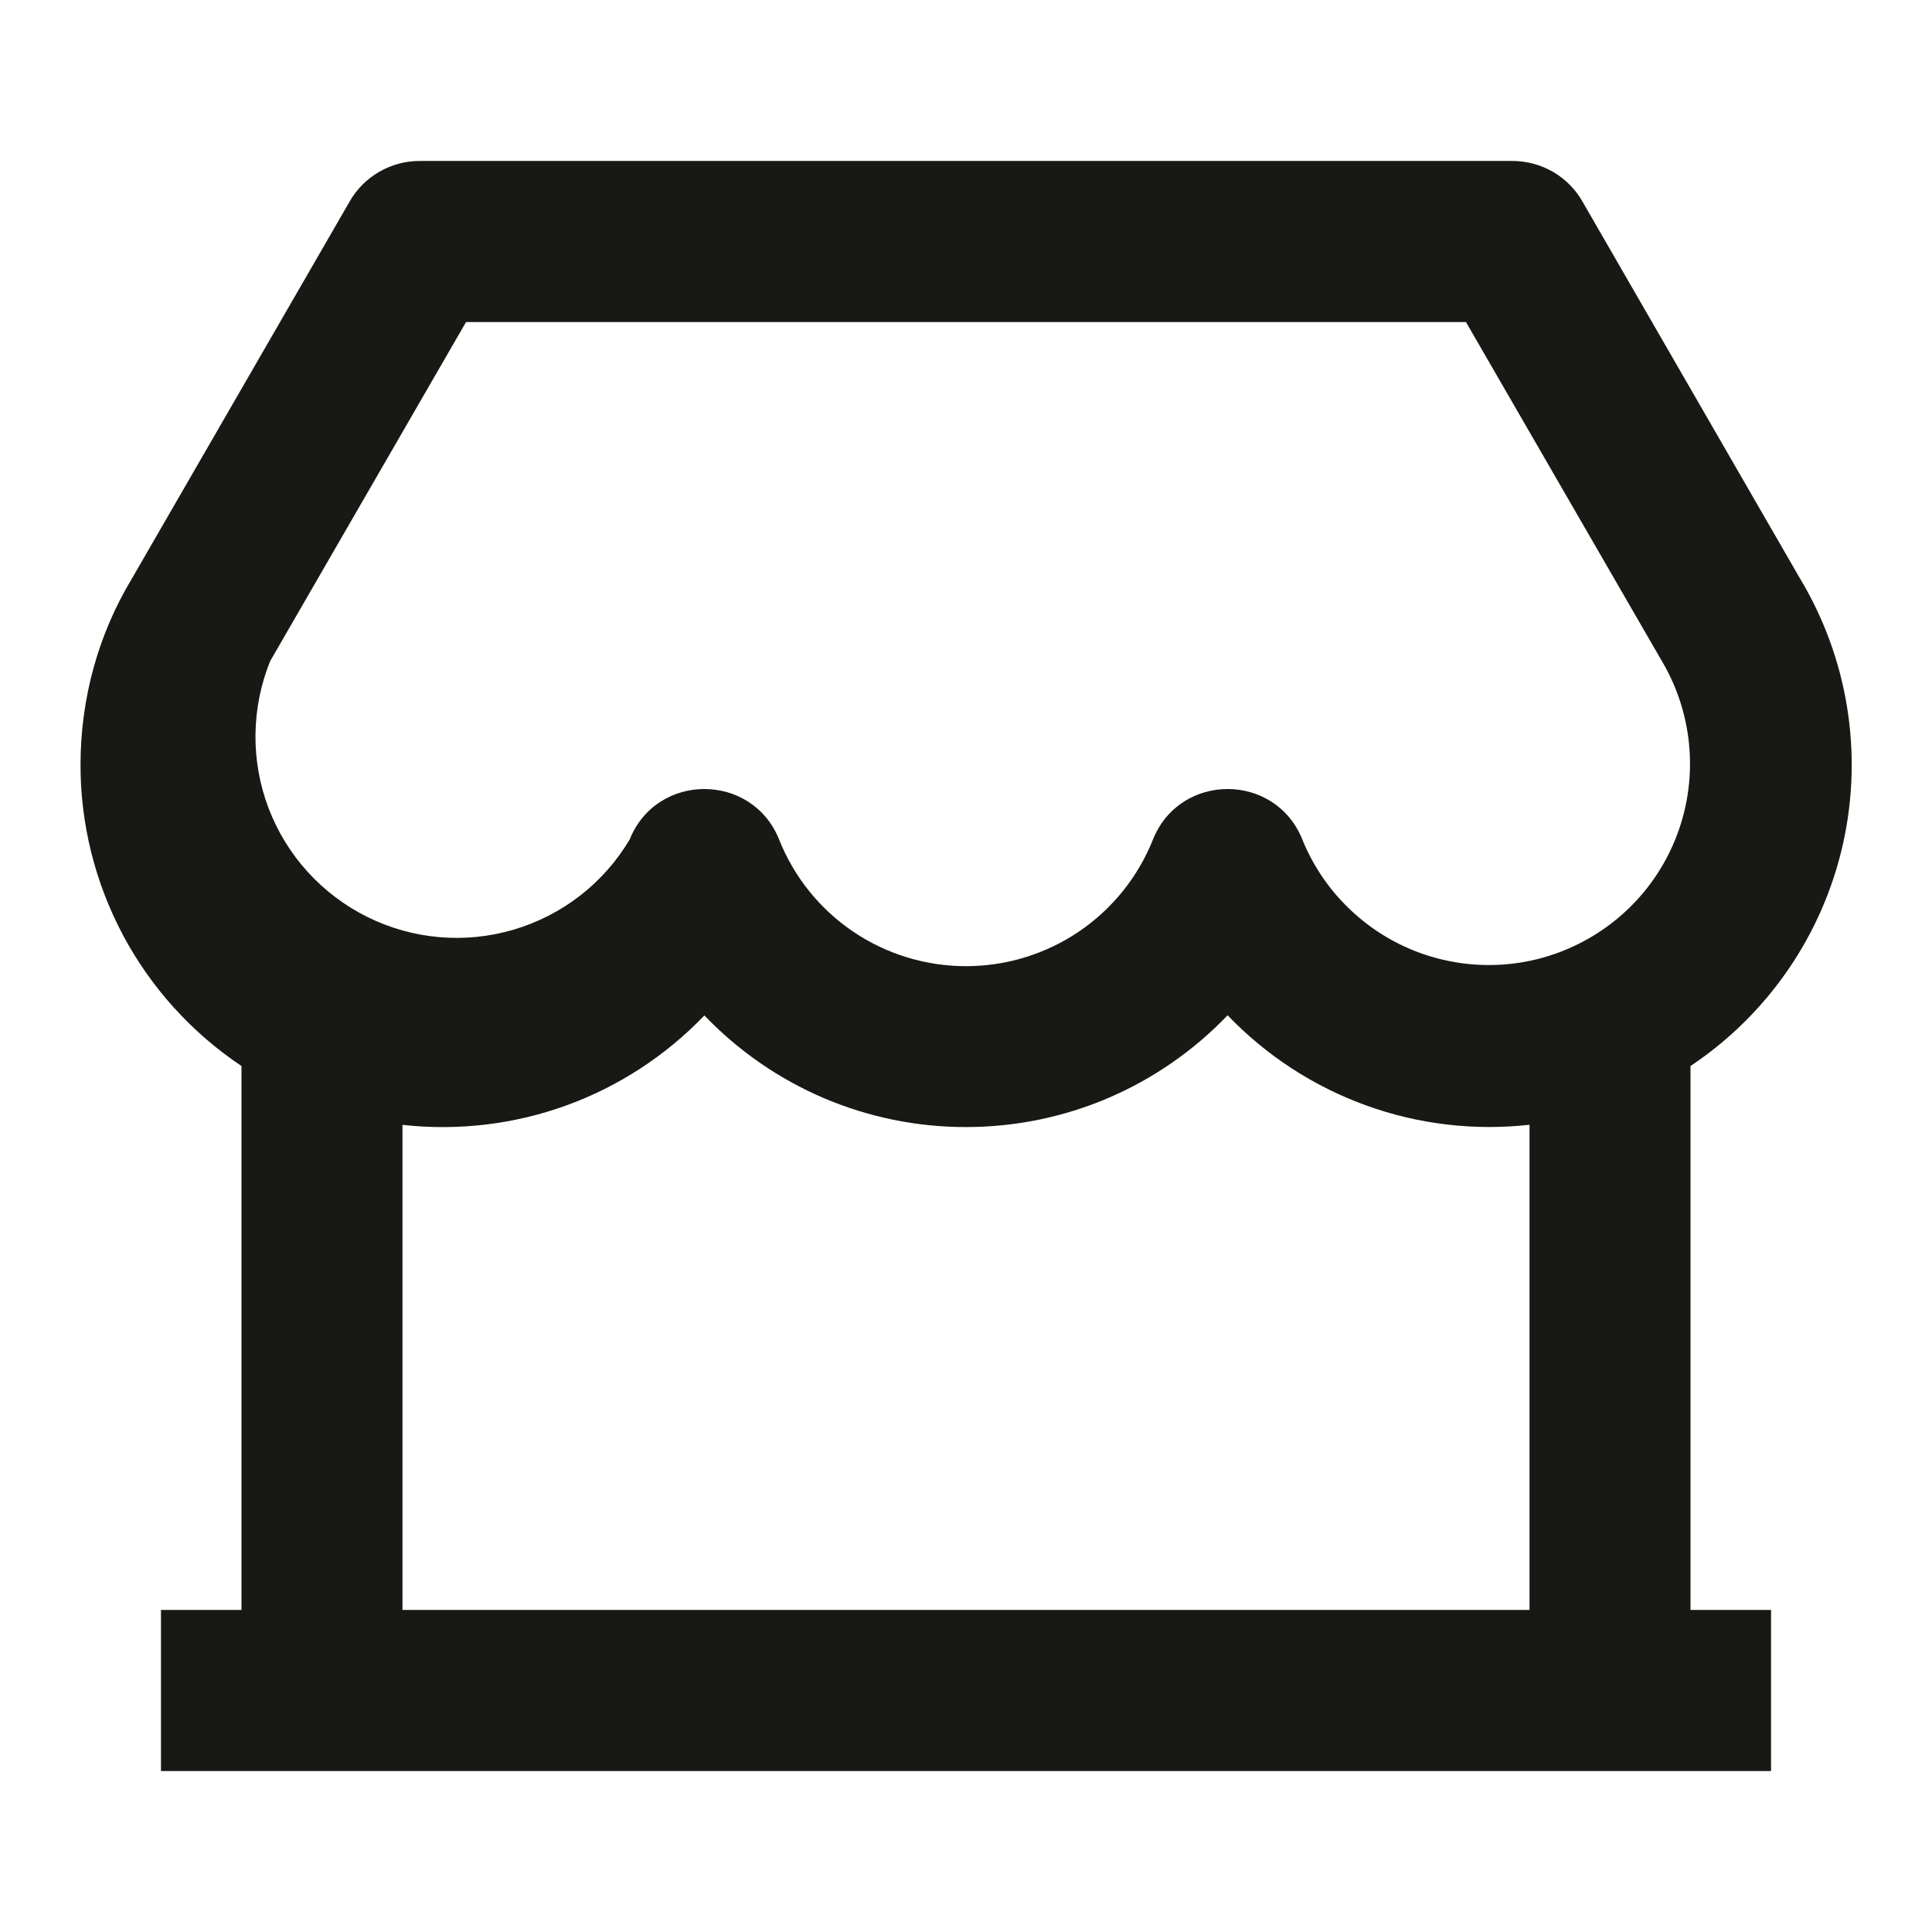 <svg width="22" height="22" viewBox="0 0 22 22" fill="none" xmlns="http://www.w3.org/2000/svg">
<g clip-path="url(#clip0_1089_5058)">
<path d="M19.25 12.139V18.333H20.167V20.167H1.833V18.333H2.75V12.139C2.186 11.762 1.723 11.252 1.403 10.653C1.084 10.055 0.916 9.387 0.917 8.708C0.917 7.95 1.122 7.22 1.497 6.597L3.983 2.292C4.063 2.152 4.179 2.037 4.319 1.956C4.458 1.876 4.616 1.833 4.777 1.833H17.224C17.385 1.833 17.543 1.876 17.683 1.956C17.822 2.037 17.938 2.152 18.018 2.292L20.495 6.584C21.042 7.492 21.218 8.576 20.986 9.611C20.754 10.645 20.132 11.55 19.25 12.139V12.139ZM17.417 12.808C16.787 12.878 16.148 12.803 15.552 12.586C14.956 12.37 14.418 12.019 13.979 11.561C13.594 11.963 13.132 12.284 12.62 12.503C12.108 12.722 11.557 12.834 11 12.834C10.443 12.835 9.892 12.722 9.38 12.504C8.868 12.285 8.406 11.965 8.021 11.563C7.582 12.021 7.044 12.372 6.448 12.588C5.852 12.804 5.214 12.879 4.583 12.809V18.333H17.417V12.809V12.808ZM5.307 3.667L3.076 7.529C2.86 8.064 2.853 8.662 3.058 9.202C3.263 9.742 3.665 10.184 4.182 10.441C4.7 10.698 5.295 10.75 5.849 10.586C6.403 10.423 6.875 10.056 7.17 9.56C7.477 8.793 8.564 8.793 8.872 9.56C9.041 9.986 9.335 10.351 9.714 10.608C10.094 10.865 10.542 11.002 11 11.002C11.458 11.002 11.906 10.865 12.286 10.608C12.665 10.351 12.959 9.986 13.129 9.56C13.436 8.793 14.522 8.793 14.83 9.56C14.949 9.853 15.127 10.118 15.354 10.338C15.58 10.559 15.849 10.73 16.145 10.842C16.441 10.953 16.756 11.002 17.072 10.986C17.388 10.97 17.697 10.888 17.979 10.746C18.262 10.605 18.512 10.406 18.714 10.164C18.916 9.921 19.066 9.639 19.154 9.335C19.242 9.031 19.266 8.713 19.225 8.4C19.184 8.086 19.079 7.785 18.916 7.514L16.693 3.667H5.308H5.307Z" fill="#181815"/>
</g>
<defs>
<clipPath id="clip0_1089_5058">
<rect width="22" height="22" fill="white"/>
</clipPath>
</defs>
</svg>
